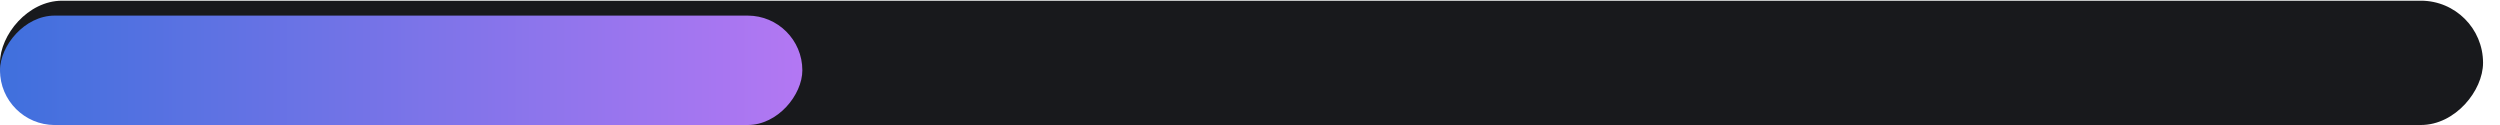 <svg width="100" height="5" viewBox="0 0 100 5" fill="none" xmlns="http://www.w3.org/2000/svg">
<rect width="99.322" height="4.972" rx="2.486" transform="matrix(1 0 0 -1 0 5)" fill="#18191C"/>
<rect width="32.094" height="4.376" rx="2.188" transform="matrix(1 0 0 -1 0 5)" fill="url(#paint0_linear_946_3065)"/>
<defs>
<linearGradient id="paint0_linear_946_3065" x1="0" y1="2.918" x2="32.094" y2="2.918" gradientUnits="userSpaceOnUse">
<stop stop-color="#3F70DD"/>
<stop offset="1" stop-color="#B377F3"/>
</linearGradient>
</defs>
</svg>
